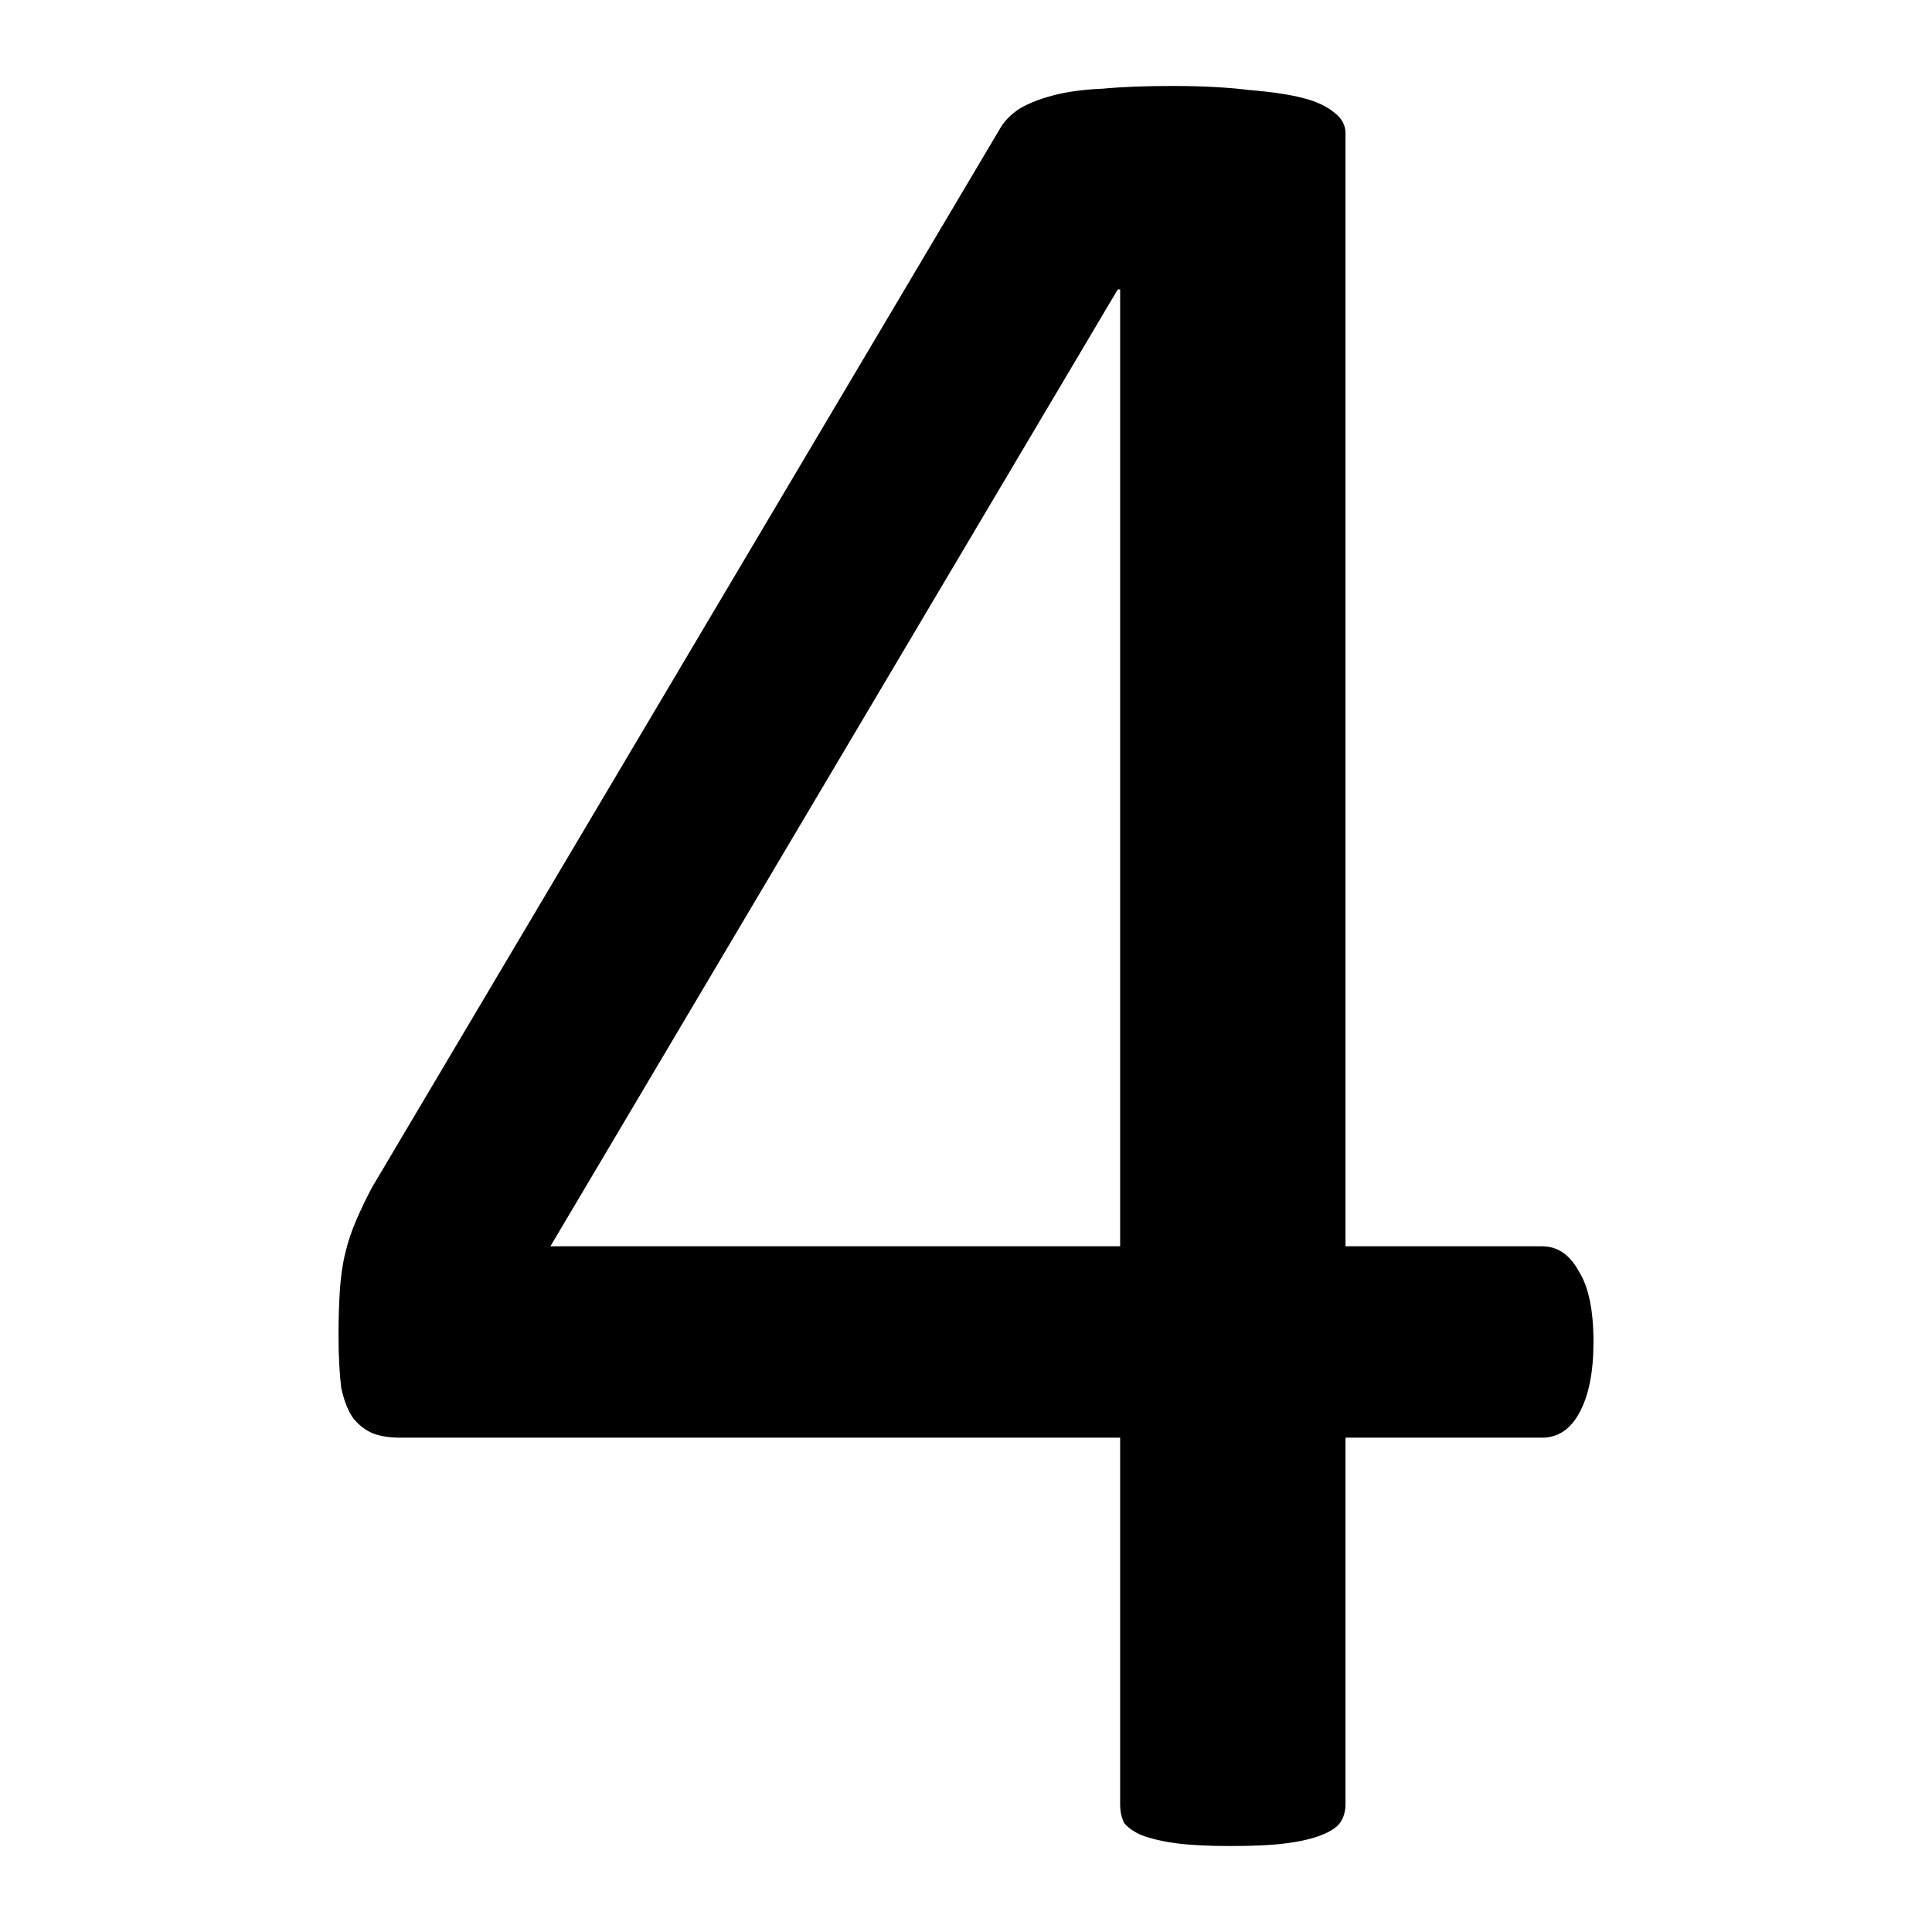 <?xml version="1.0" encoding="UTF-8"?>
<svg xmlns="http://www.w3.org/2000/svg" xmlns:xlink="http://www.w3.org/1999/xlink" width="28px" height="28px" viewBox="0 0 28 28" version="1.1">
<g id="surface1">
<path style=" stroke:none;fill-rule:nonzero;fill:rgb(0%,0%,0%);fill-opacity:1;" d="M 23.094 19.449 C 23.094 19.879 23.027 20.219 22.895 20.465 C 22.766 20.711 22.582 20.836 22.348 20.836 L 19.5 20.836 L 19.5 26.148 C 19.5 26.254 19.473 26.344 19.418 26.422 C 19.367 26.488 19.277 26.547 19.145 26.598 C 19.016 26.648 18.848 26.688 18.637 26.715 C 18.43 26.742 18.164 26.754 17.836 26.754 C 17.523 26.754 17.266 26.742 17.055 26.715 C 16.848 26.688 16.68 26.648 16.547 26.598 C 16.43 26.547 16.348 26.488 16.293 26.422 C 16.254 26.344 16.234 26.254 16.234 26.148 L 16.234 20.836 L 5.805 20.836 C 5.648 20.836 5.52 20.816 5.414 20.777 C 5.312 20.738 5.215 20.668 5.125 20.562 C 5.047 20.457 4.988 20.309 4.945 20.113 C 4.922 19.918 4.906 19.664 4.906 19.352 C 4.906 19.105 4.914 18.883 4.926 18.688 C 4.941 18.492 4.965 18.316 5.004 18.16 C 5.043 17.992 5.098 17.836 5.16 17.691 C 5.227 17.535 5.305 17.371 5.395 17.203 L 14.5 1.852 C 14.562 1.746 14.656 1.656 14.77 1.578 C 14.902 1.5 15.066 1.434 15.262 1.383 C 15.453 1.332 15.695 1.297 15.984 1.285 C 16.27 1.258 16.605 1.246 17 1.246 C 17.426 1.246 17.797 1.266 18.109 1.305 C 18.438 1.332 18.695 1.371 18.891 1.422 C 19.09 1.473 19.238 1.547 19.344 1.637 C 19.445 1.715 19.5 1.812 19.5 1.93 L 19.5 18.062 L 22.348 18.062 C 22.57 18.062 22.746 18.18 22.875 18.414 C 23.02 18.637 23.094 18.98 23.094 19.449 Z M 16.234 4.195 L 16.199 4.195 L 7.977 18.062 L 16.234 18.062 Z M 16.234 4.195 "/>
</g>
</svg>
